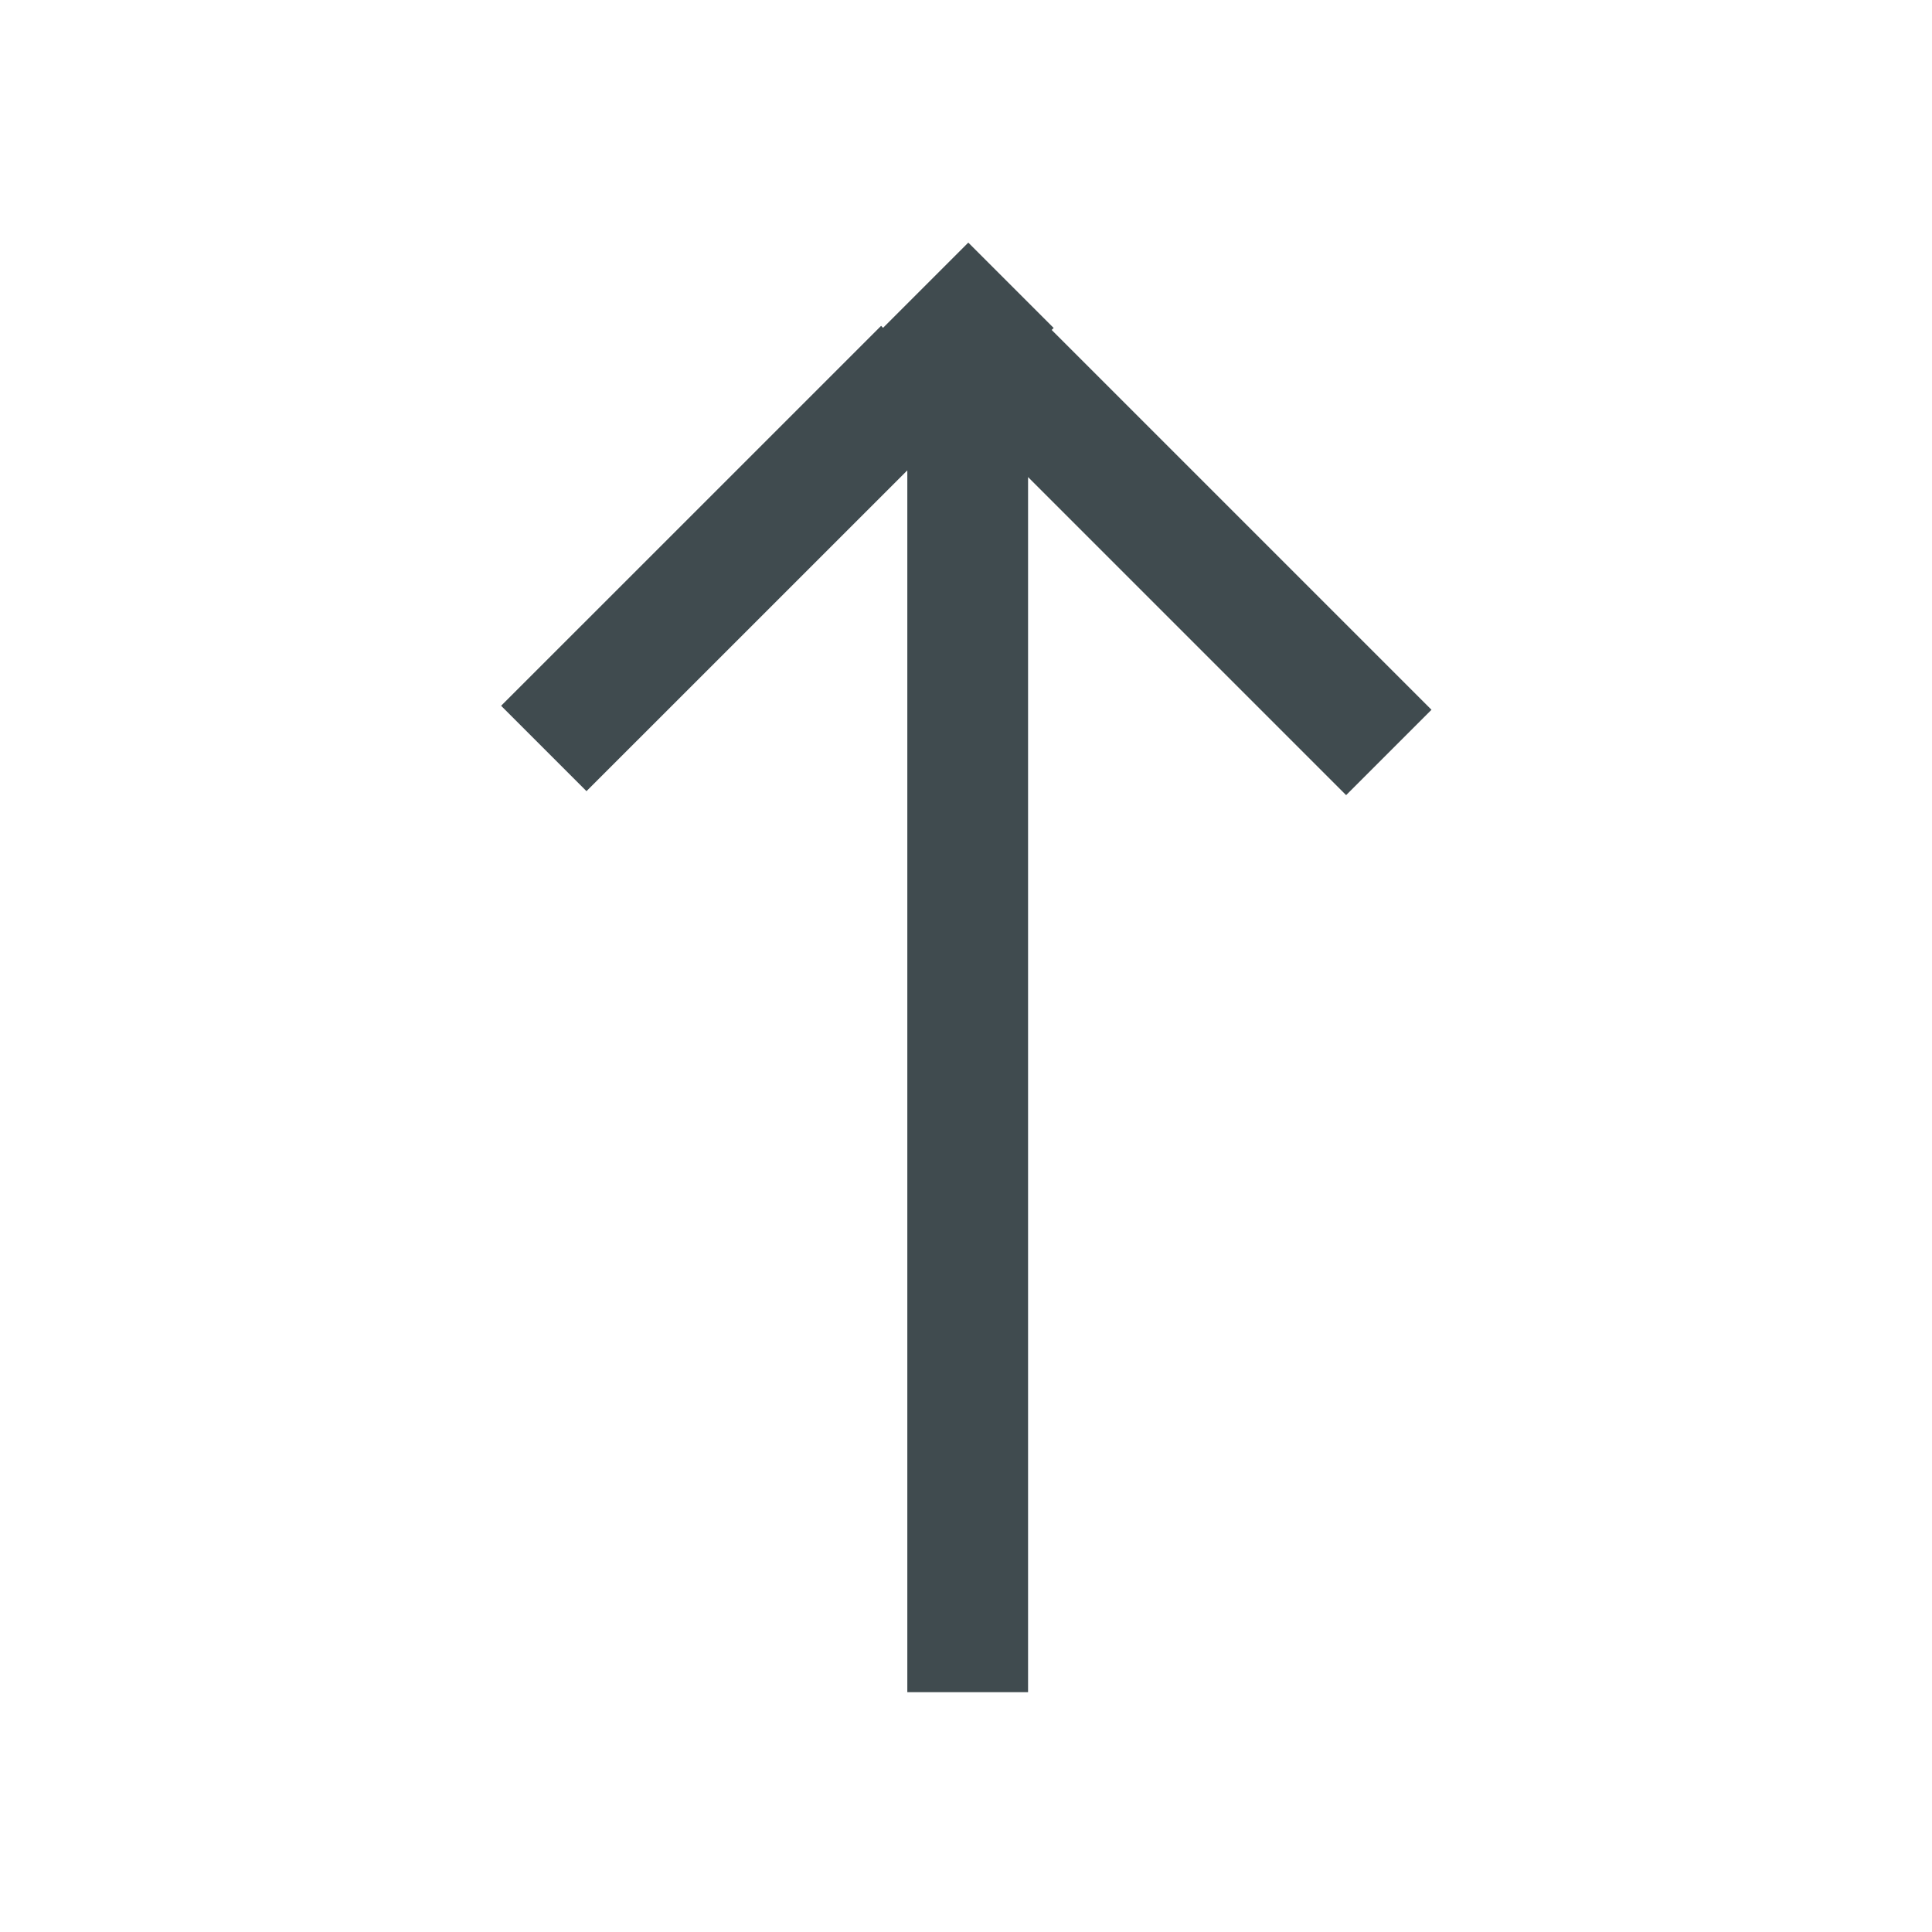 <svg width="32" height="32" viewBox="0 0 32 32" fill="none" xmlns="http://www.w3.org/2000/svg">
<path d="M22.296 13.17L23.71 11.756L17.419 5.465L17.452 5.432L16.038 4.018L14.626 5.43L14.594 5.397L8.3 11.69L9.714 13.104L15.028 7.791V28.028H17.028V7.902L22.296 13.17Z" fill="#404B4F"/>
</svg>
